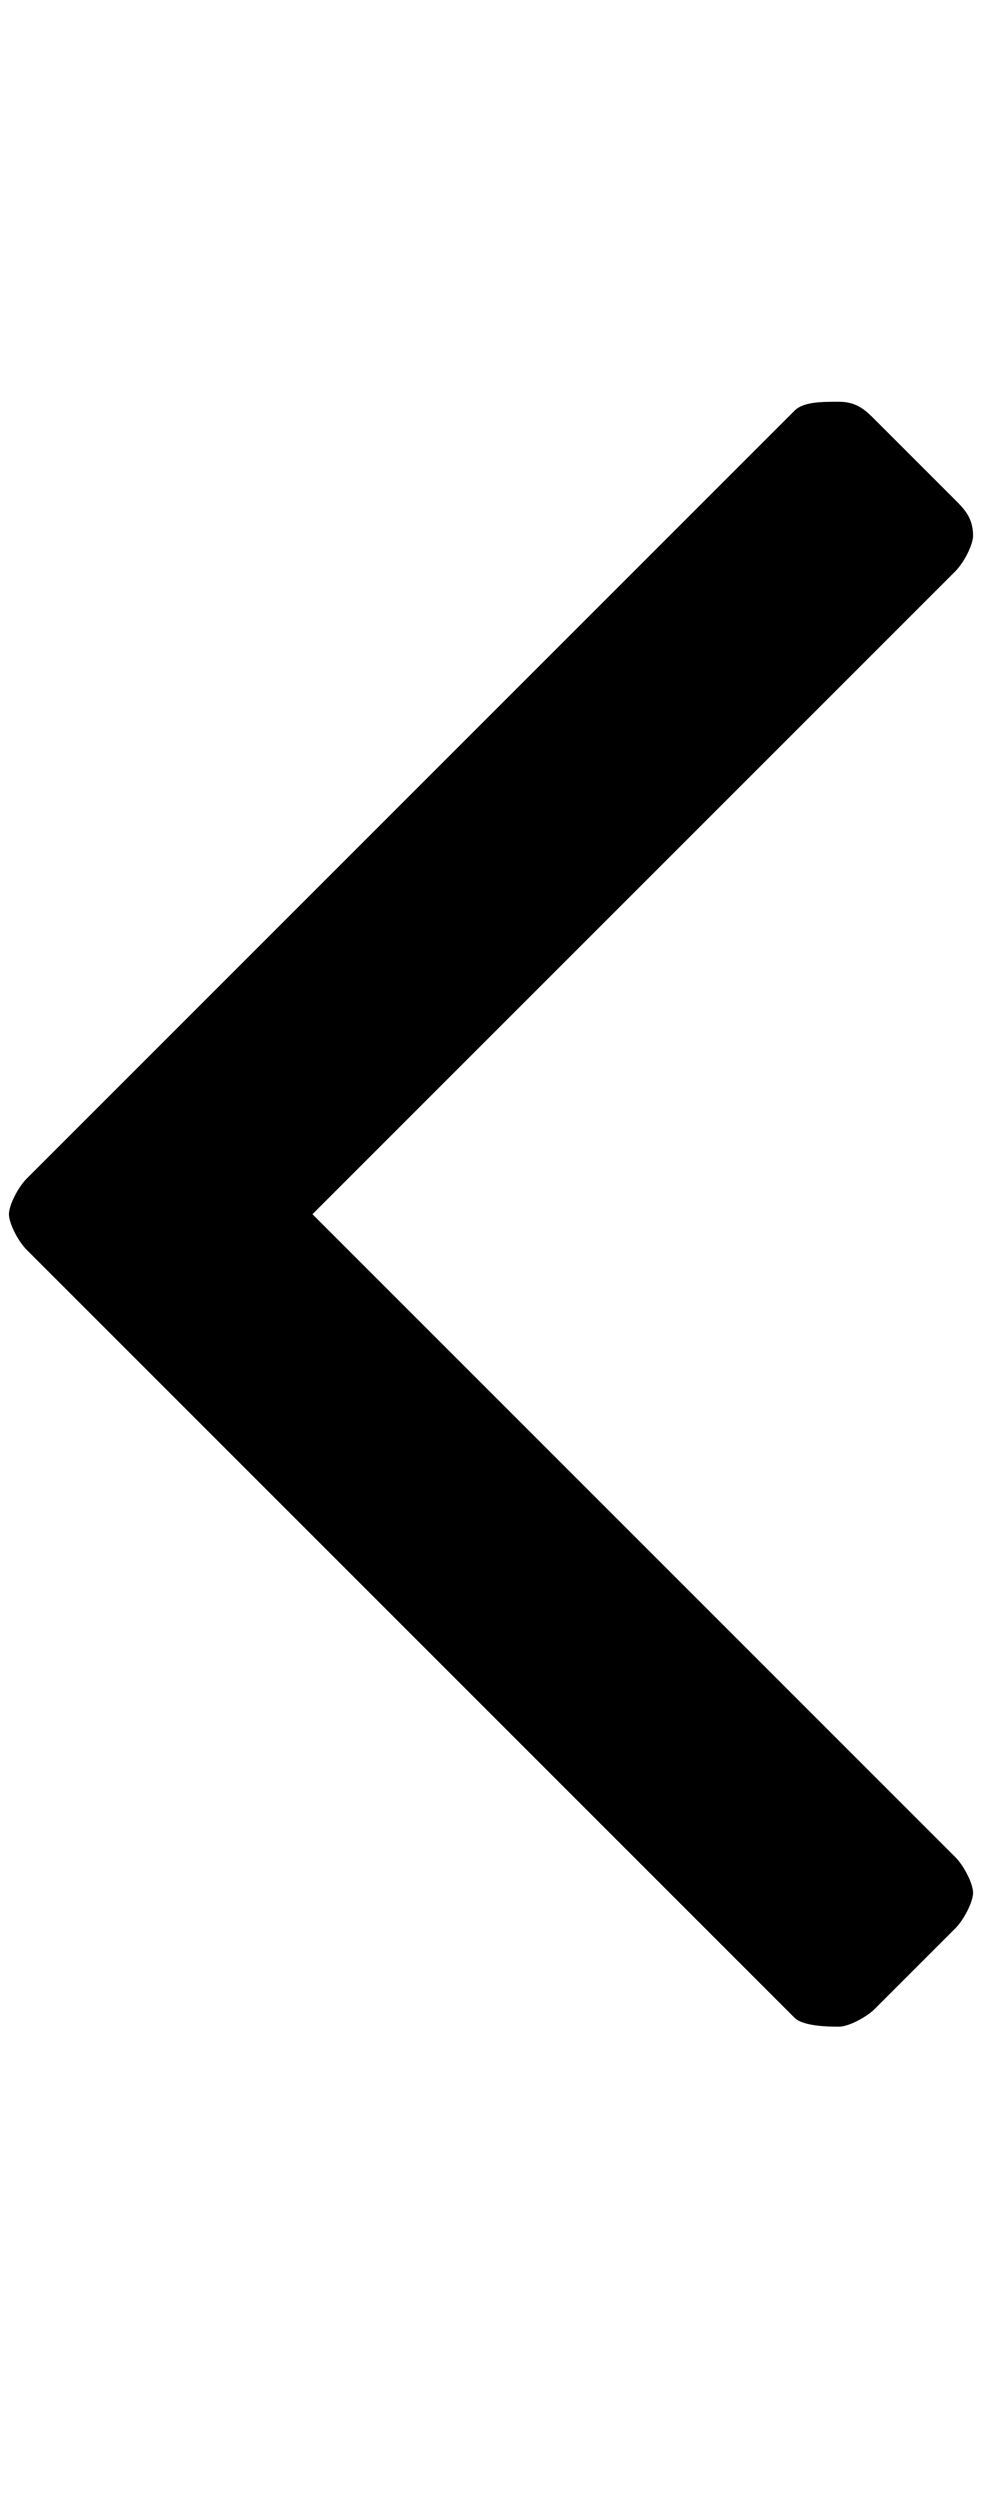 <?xml version="1.0" encoding="utf-8"?>
<!-- Generator: Adobe Illustrator 21.1.0, SVG Export Plug-In . SVG Version: 6.00 Build 0)  -->
<svg version="1.1" id="Layer_1" xmlns="http://www.w3.org/2000/svg" xmlns:xlink="http://www.w3.org/1999/xlink" x="0px" y="0px"
	 viewBox="0 0 11 28" style="enable-background:new 0 0 11 28;" xml:space="preserve">
<title>angle-left</title>
<path d="M10.9,6c0,0.1-0.1,0.3-0.2,0.4l-7.2,7.2l7.2,7.2c0.1,0.1,0.2,0.3,0.2,0.4s-0.1,0.3-0.2,0.4l-0.9,0.9
	c-0.1,0.1-0.3,0.2-0.4,0.2s-0.4,0-0.5-0.1L0.3,14c-0.1-0.1-0.2-0.3-0.2-0.4c0-0.1,0.1-0.3,0.2-0.4l8.6-8.6C9,4.5,9.2,4.5,9.4,4.5
	s0.3,0.1,0.4,0.2l0.9,0.9C10.8,5.7,10.9,5.8,10.9,6z"/>
</svg>
